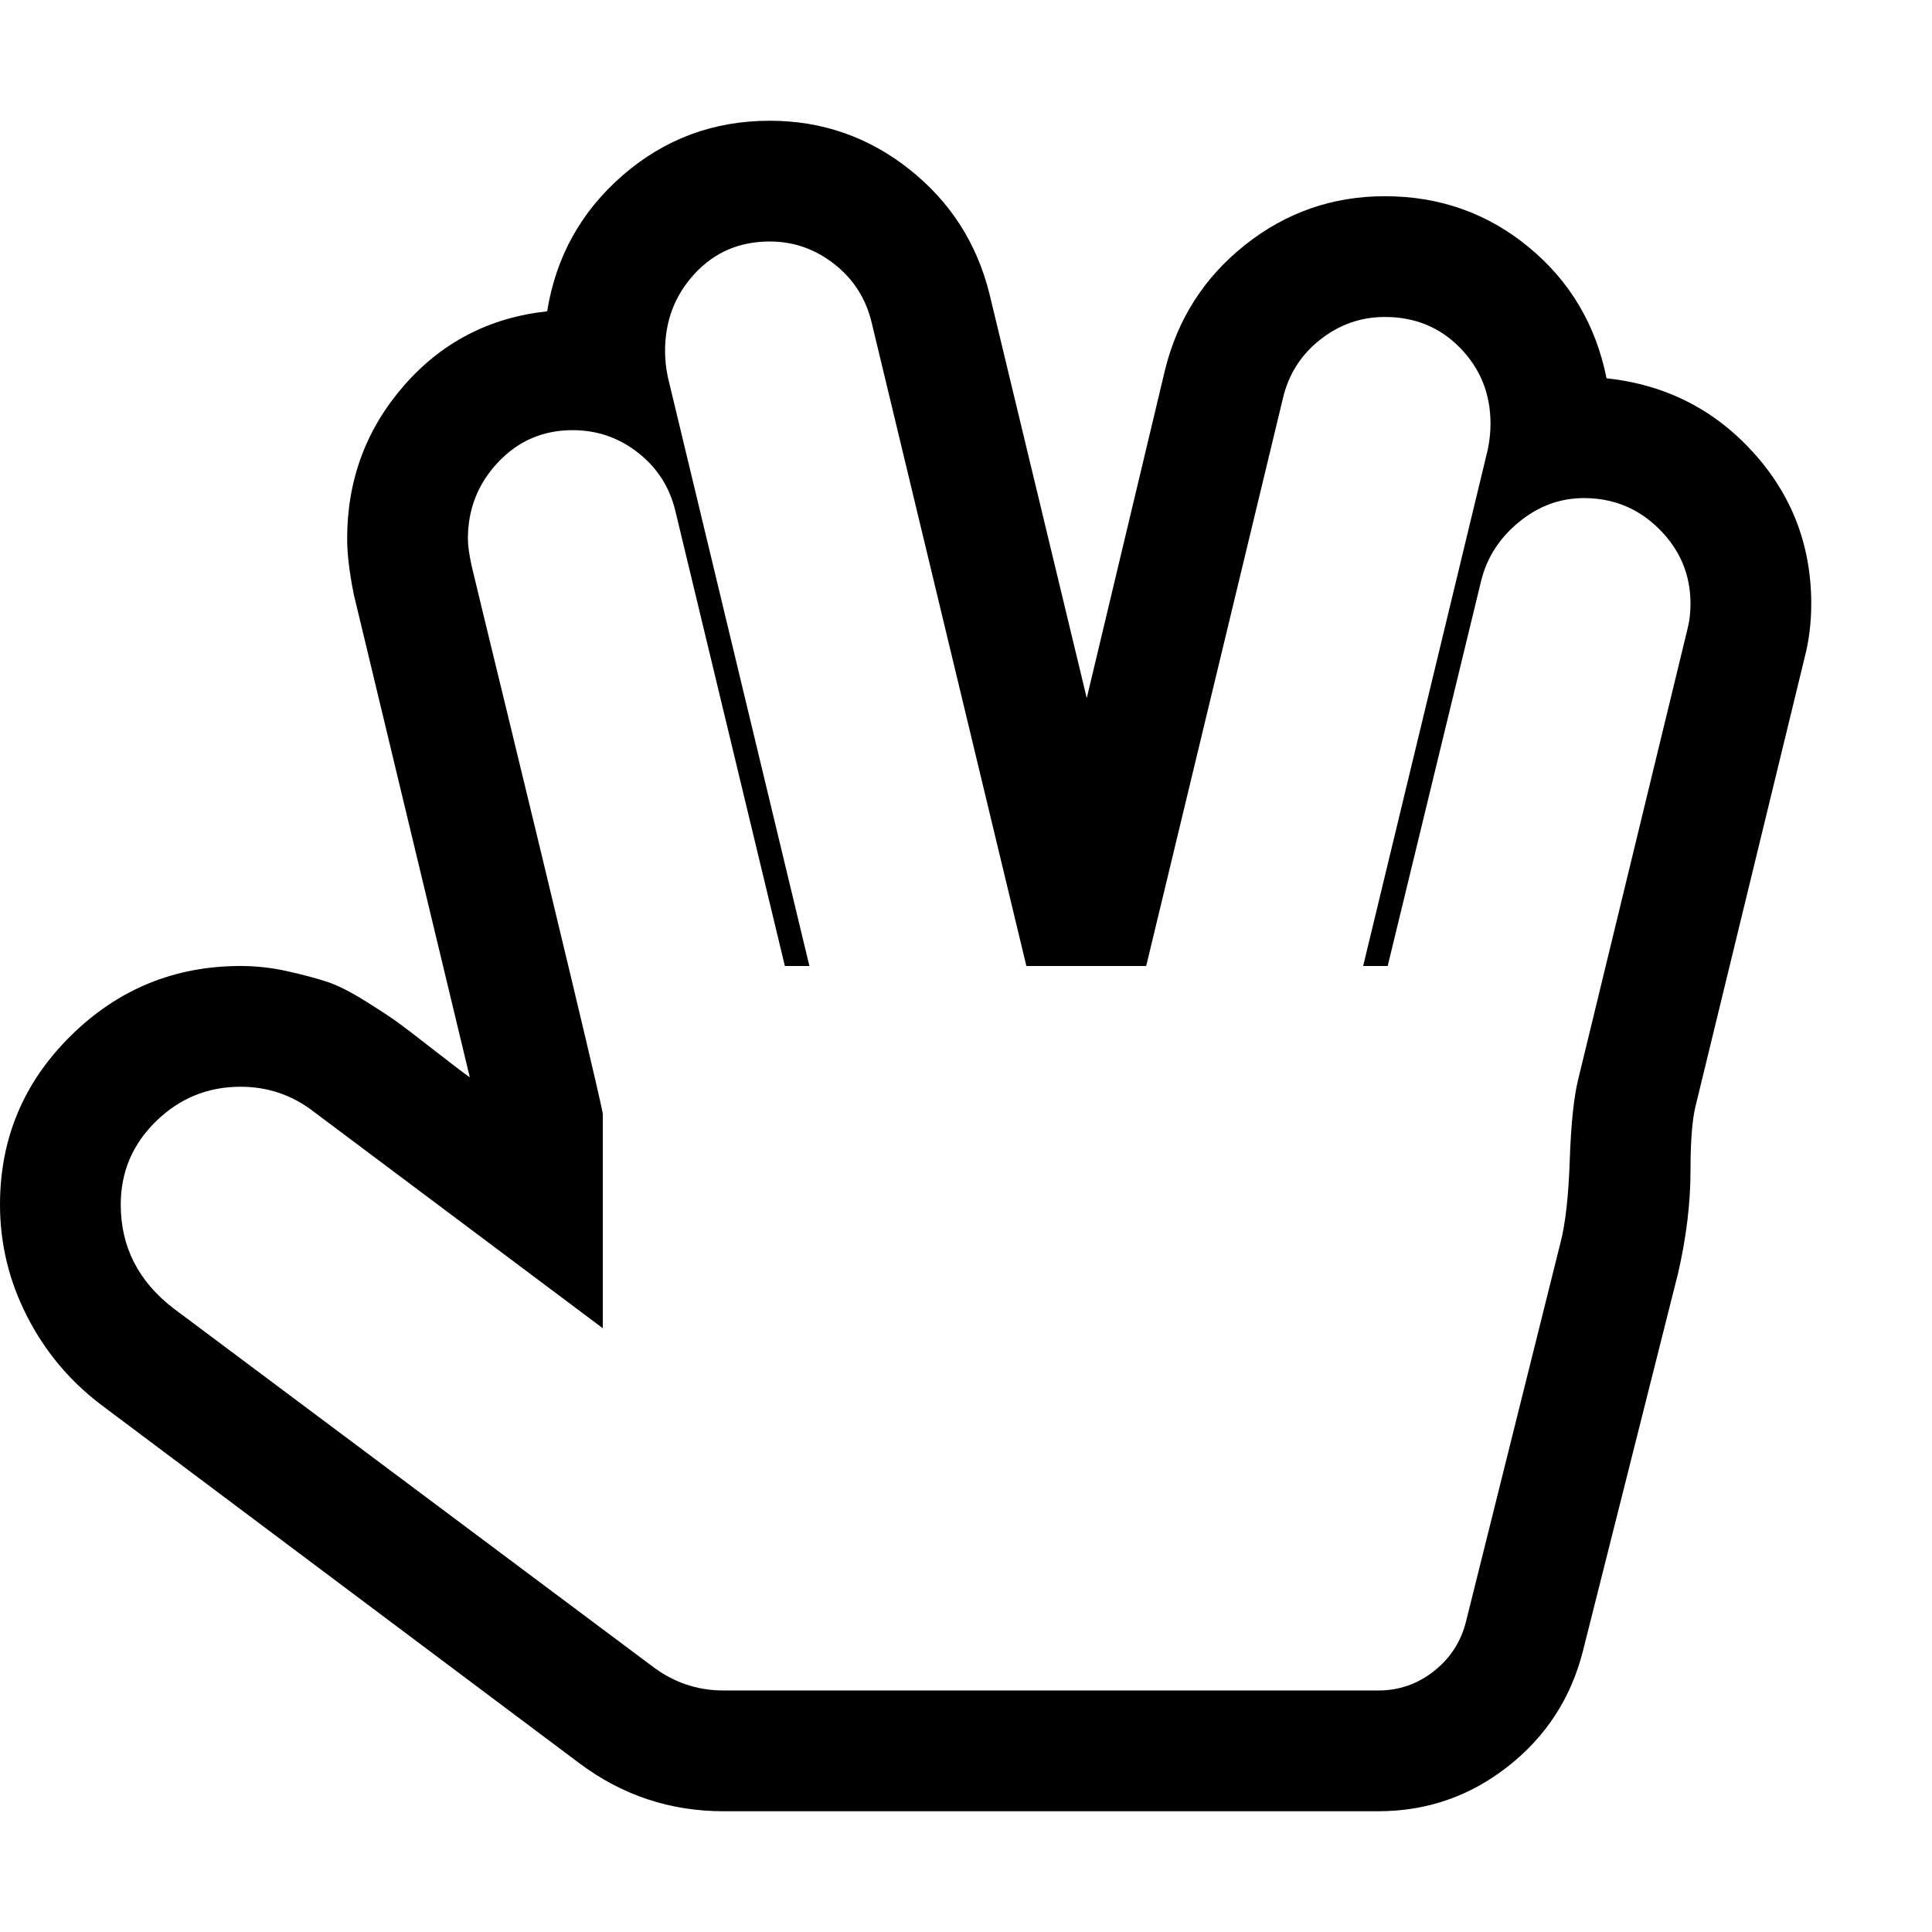 <?xml version="1.0" encoding="ISO-8859-1"?>
<!-- Converted from Font Awesome. Glyph: f259 -->
<!DOCTYPE svg PUBLIC "-//W3C//DTD SVG 1.1//EN" "http://www.w3.org/Graphics/SVG/1.1/DTD/svg11.dtd">
<svg version="1.1" xmlns="http://www.w3.org/2000/svg" xmlns:xlink="http://www.w3.org/1999/xlink" width="2048" height="2048" xml:space="preserve">
<g transform="translate(0, 1664) scale(1, -1)">
	<path id="hand-spock-o" d="M816 1408q-48 0 -79.5 -34t-31.5 -82q0 -14 3 -28l150 -624h-26l-116 482q-9 38 -39.5 62t-69.5 24q-47 0 -79 -34t-32 -81q0 -11 4 -29q3 -13 39 -161t68 -282t32 -138v-227l-307 230q-34 26 -77 26q-52 0 -89.5 -36.5t-37.5 -88.5q0 -67 56 -110l507 -379 q34 -26 76 -26h694q33 0 59 20.5t34 52.5l100 401q8 30 10 88t9 86l116 478q3 12 3 26q0 46 -33 79t-80 33q-38 0 -69 -25.5t-40 -62.5l-99 -408h-26l132 547q3 14 3 28q0 47 -32 80t-80 33q-38 0 -68.5 -24t-39.5 -62l-145 -602h-127l-164 682q-9 38 -39.5 62t-68.5 24z M1461 -256h-694q-85 0 -153 51l-507 380q-50 38 -78.5 94t-28.5 118q0 105 75 179t180 74q25 0 49.5 -5.5t41.5 -11t41 -20.5t35 -23t38.5 -29.5t37.5 -28.5l-123 512q-7 35 -7 59q0 93 60 162t152 79q14 87 80.5 144.5t155.5 57.5q83 0 148 -51.5t85 -132.5l103 -428 l83 348q20 81 85 132.5t148 51.5q87 0 152.5 -54t82.5 -139q93 -10 155 -78t62 -161q0 -30 -7 -57l-116 -477q-5 -22 -5 -67q0 -51 -13 -108l-101 -401q-19 -75 -79.5 -122.5t-137.5 -47.5z" />
</g>
</svg>	
